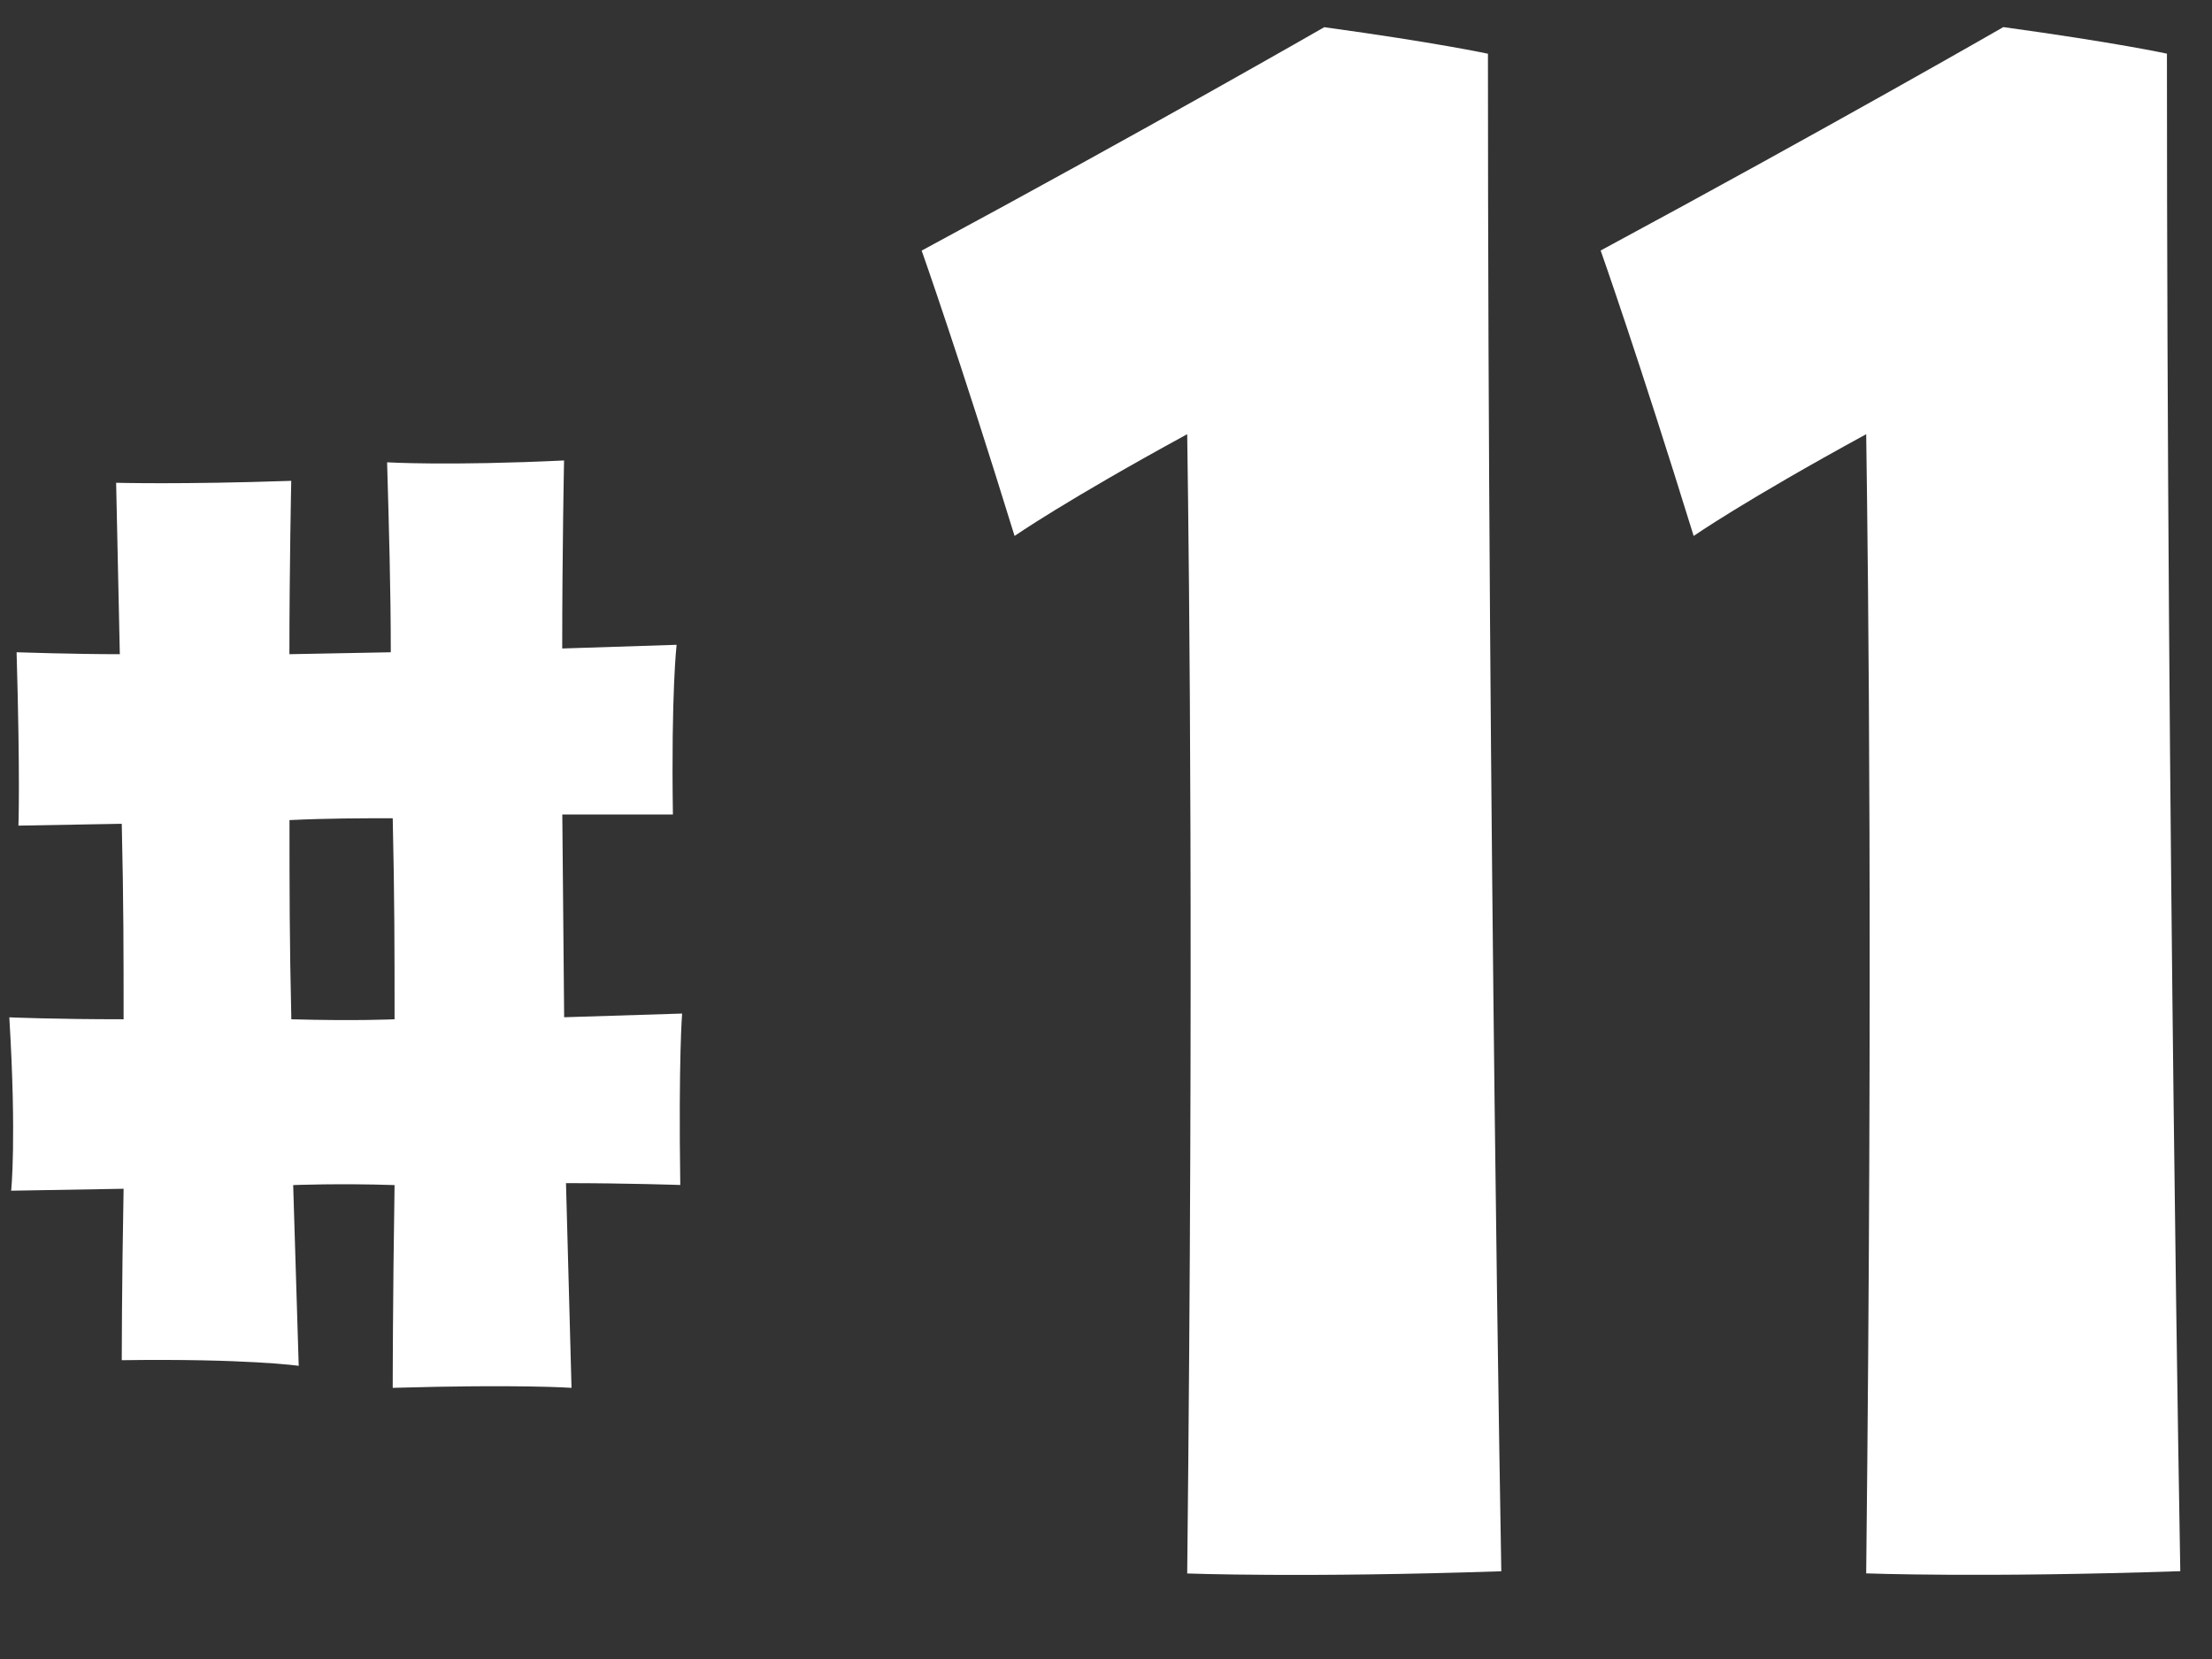 <?xml version="1.0" encoding="utf-8"?>
<!-- Generator: Adobe Illustrator 16.0.3, SVG Export Plug-In . SVG Version: 6.00 Build 0)  -->
<!DOCTYPE svg PUBLIC "-//W3C//DTD SVG 1.1//EN" "http://www.w3.org/Graphics/SVG/1.1/DTD/svg11.dtd">
<svg version="1.1" id="Layer_1" xmlns="http://www.w3.org/2000/svg" xmlns:xlink="http://www.w3.org/1999/xlink" x="0px" y="0px"
	 width="24px" height="18px" viewBox="0 0 24 18" enable-background="new 0 0 24 18" xml:space="preserve">
<rect x="0" y="0" width="24" height="18" fill="#333333" stroke="none"/>
<title>9CC2BE4A-9C26-4CC1-A2D8-A1DE01C6BE62</title>
<desc>Created with sketchtool.</desc>
<g id="desktop">
	<g id="index_black_asset" transform="translate(-763, -1560)">
		<g id="img_num_11" transform="translate(763, 1554)">
			<g enable-background="new    ">
				<path fill="#FFFFFF" d="M4.281,18.858c-0.6-0.02-1.1,0-1.1,0l0.06,1.961c0,0-0.56-0.08-1.92-0.061c0,0,0-0.78,0.02-1.86
					l-1.22,0.021c0,0,0.06-0.561-0.02-1.881c0,0,0.48,0.021,1.24,0.021c0-0.7,0-1.28-0.02-2.121L0.2,14.958c0,0,0.02-0.5-0.02-1.881
					c0,0,0.62,0.021,1.12,0.021l-0.04-1.86c0,0,0.7,0.02,1.9-0.021c0,0-0.02,0.94-0.02,1.881l1.1-0.021c0-0.68-0.02-1.36-0.04-2.061
					c0,0,0.66,0.04,1.92-0.02c0,0-0.02,0.98-0.02,2.04l1.241-0.04c0,0-0.06,0.521-0.04,1.841H6.101l0.02,2.2l1.28-0.04
					c0,0-0.04,0.48-0.02,1.86c0,0-0.58-0.02-1.24-0.02l0.06,2.221c0,0-0.56-0.04-1.94,0C4.261,21.06,4.261,20.119,4.281,18.858z
					 M3.161,17.059c0.7,0.02,1.12,0,1.12,0c0-0.721,0-1.32-0.02-2.181c-0.34,0-0.7,0-1.12,0.02
					C3.141,15.638,3.141,16.198,3.161,17.059z"/>
			</g>
			<g enable-background="new    ">
				<path fill="#FFFFFF" d="M12.881,10.711c-1.321,0.72-1.873,1.104-1.873,1.104C10.408,9.871,10,8.719,10,8.719
					c2.448-1.32,4.368-2.424,4.368-2.424c1.224,0.168,1.776,0.288,1.776,0.288c0,8.448,0.145,16.465,0.145,16.465
					c-2.137,0.072-3.408,0.024-3.408,0.024C12.952,16.472,12.904,12.295,12.881,10.711z"/>
				<path fill="#FFFFFF" d="M20.248,10.711c-1.32,0.72-1.872,1.104-1.872,1.104c-0.601-1.944-1.009-3.097-1.009-3.097
					c2.449-1.32,4.369-2.424,4.369-2.424c1.224,0.168,1.775,0.288,1.775,0.288c0,8.448,0.145,16.465,0.145,16.465
					c-2.137,0.072-3.408,0.024-3.408,0.024C20.32,16.472,20.271,12.295,20.248,10.711z"/>
			</g>
		</g>
	</g>
</g>
</svg>
